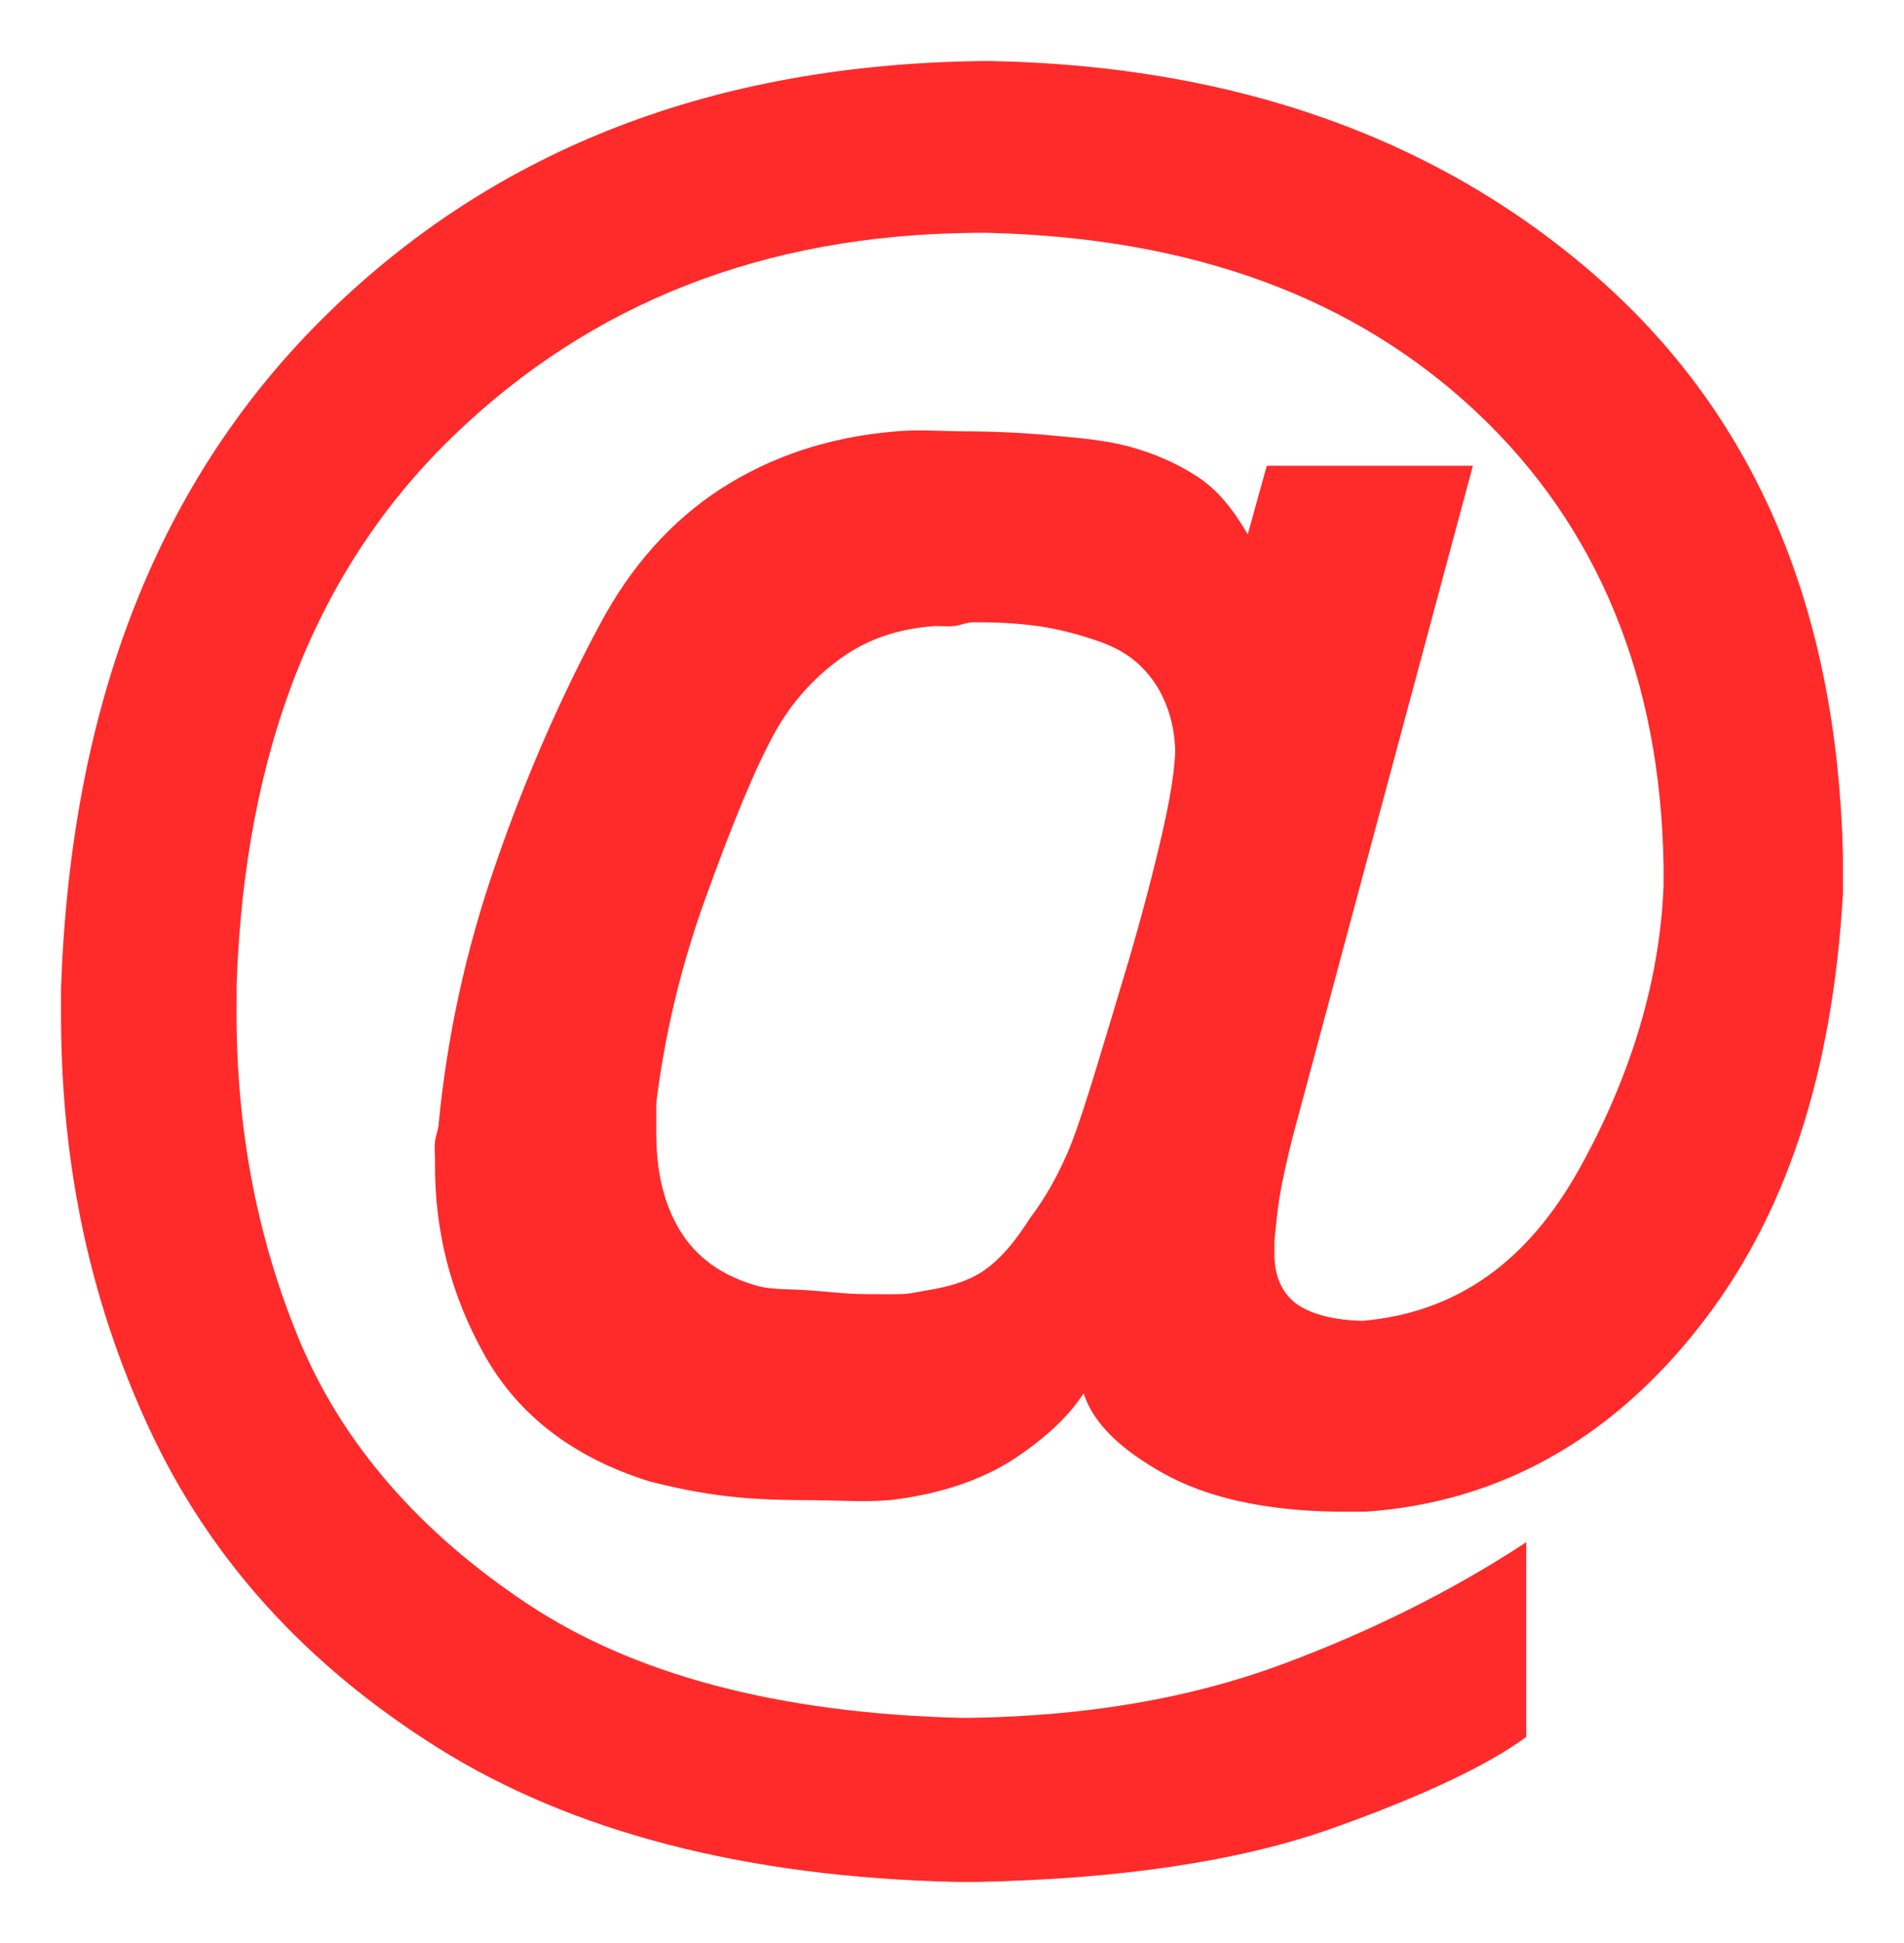 <svg version="1.1" width="15.594" height="15.906" viewBox="36.525 822 15.594 15.906" xmlns="http://www.w3.org/2000/svg" xmlns:xlink="http://www.w3.org/1999/xlink">
  <!-- Exported by Scratch - http://scratch.mit.edu/ -->
  <path id="path6880" fill="#ff2a2a" stroke="none" d="M 44.556 822.5 C 42.38 822.529 40.599 823.211 39.213 824.563 C 37.826 825.914 37.104 827.761 37.025 830.094 L 37.025 830.25 C 37.018 831.482 37.246 832.612 37.744 833.688 C 38.242 834.763 39.035 835.635 40.119 836.313 C 41.203 836.99 42.618 837.368 44.369 837.406 L 44.525 837.406 C 45.706 837.382 46.677 837.236 47.431 836.969 C 48.185 836.702 48.726 836.441 49.025 836.219 L 49.025 834.625 C 48.445 835.007 47.769 835.349 47.025 835.625 C 46.281 835.901 45.43 836.049 44.463 836.063 L 44.4 836.063 C 42.887 836.025 41.706 835.704 40.838 835.125 C 39.969 834.546 39.323 833.821 38.963 832.938 C 38.602 832.054 38.451 831.137 38.463 830.188 L 38.463 830.063 C 38.528 828.137 39.121 826.643 40.244 825.563 C 41.366 824.483 42.773 823.924 44.494 823.906 L 44.619 823.906 C 46.307 823.948 47.626 824.442 48.619 825.375 C 49.611 826.308 50.127 827.558 50.15 829.094 L 50.15 829.25 C 50.12 830.019 49.887 830.798 49.463 831.563 C 49.038 832.327 48.459 832.746 47.681 832.813 C 47.407 832.806 47.193 832.739 47.088 832.625 C 46.982 832.511 46.958 832.369 46.963 832.219 L 46.963 832.156 C 46.975 832.043 46.988 831.87 47.025 831.688 C 47.062 831.505 47.097 831.367 47.119 831.281 L 48.588 825.813 L 46.9 825.813 L 46.744 826.375 C 46.627 826.172 46.501 826.015 46.338 825.906 C 46.174 825.798 45.991 825.716 45.775 825.656 C 45.574 825.603 45.356 825.584 45.119 825.563 C 44.882 825.541 44.637 825.531 44.4 825.531 C 44.202 825.528 44.031 825.516 43.869 825.531 C 43.312 825.575 42.833 825.741 42.431 826 C 42.03 826.259 41.691 826.632 41.431 827.125 C 41.139 827.669 40.846 828.318 40.588 829.063 C 40.329 829.807 40.186 830.508 40.119 831.188 C 40.118 831.241 40.093 831.295 40.088 831.344 C 40.082 831.393 40.088 831.447 40.088 831.5 C 40.081 832.083 40.221 832.607 40.494 833.094 C 40.767 833.58 41.214 833.929 41.838 834.125 C 42.046 834.179 42.26 834.223 42.494 834.25 C 42.727 834.277 42.977 834.281 43.213 834.281 C 43.425 834.284 43.611 834.296 43.806 834.281 C 44.22 834.235 44.575 834.112 44.838 833.938 C 45.1 833.763 45.283 833.587 45.4 833.406 C 45.482 833.659 45.711 833.87 46.056 834.063 C 46.402 834.255 46.867 834.365 47.463 834.375 L 47.713 834.375 C 48.797 834.299 49.709 833.788 50.431 832.875 C 51.154 831.962 51.533 830.793 51.619 829.313 L 51.619 829 C 51.571 827.007 50.921 825.431 49.619 824.281 C 48.316 823.132 46.641 822.54 44.65 822.5 L 44.556 822.5 Z M 44.494 827.094 C 44.678 827.094 44.84 827.1 45.025 827.125 C 45.209 827.15 45.394 827.205 45.525 827.25 C 45.724 827.321 45.853 827.415 45.963 827.563 C 46.072 827.71 46.148 827.923 46.15 828.156 C 46.141 828.38 46.082 828.673 45.994 829.031 C 45.906 829.39 45.829 829.656 45.775 829.844 C 45.552 830.587 45.407 831.082 45.306 831.344 C 45.205 831.605 45.077 831.82 44.963 831.969 C 44.863 832.125 44.761 832.264 44.619 832.375 C 44.477 832.486 44.299 832.533 44.119 832.563 C 44.054 832.572 43.99 832.592 43.9 832.594 C 43.81 832.596 43.711 832.595 43.619 832.594 C 43.454 832.594 43.301 832.573 43.15 832.563 C 42.999 832.552 42.854 832.558 42.744 832.531 C 42.432 832.447 42.221 832.287 42.088 832.063 C 41.954 831.838 41.897 831.569 41.9 831.25 L 41.9 831.031 C 41.963 830.513 42.088 829.946 42.306 829.344 C 42.524 828.742 42.707 828.294 42.869 828 C 43.014 827.737 43.212 827.528 43.431 827.375 C 43.651 827.222 43.901 827.145 44.181 827.125 C 44.227 827.124 44.285 827.13 44.338 827.125 C 44.39 827.12 44.439 827.095 44.494 827.094 Z " stroke-width="1"/>
</svg>